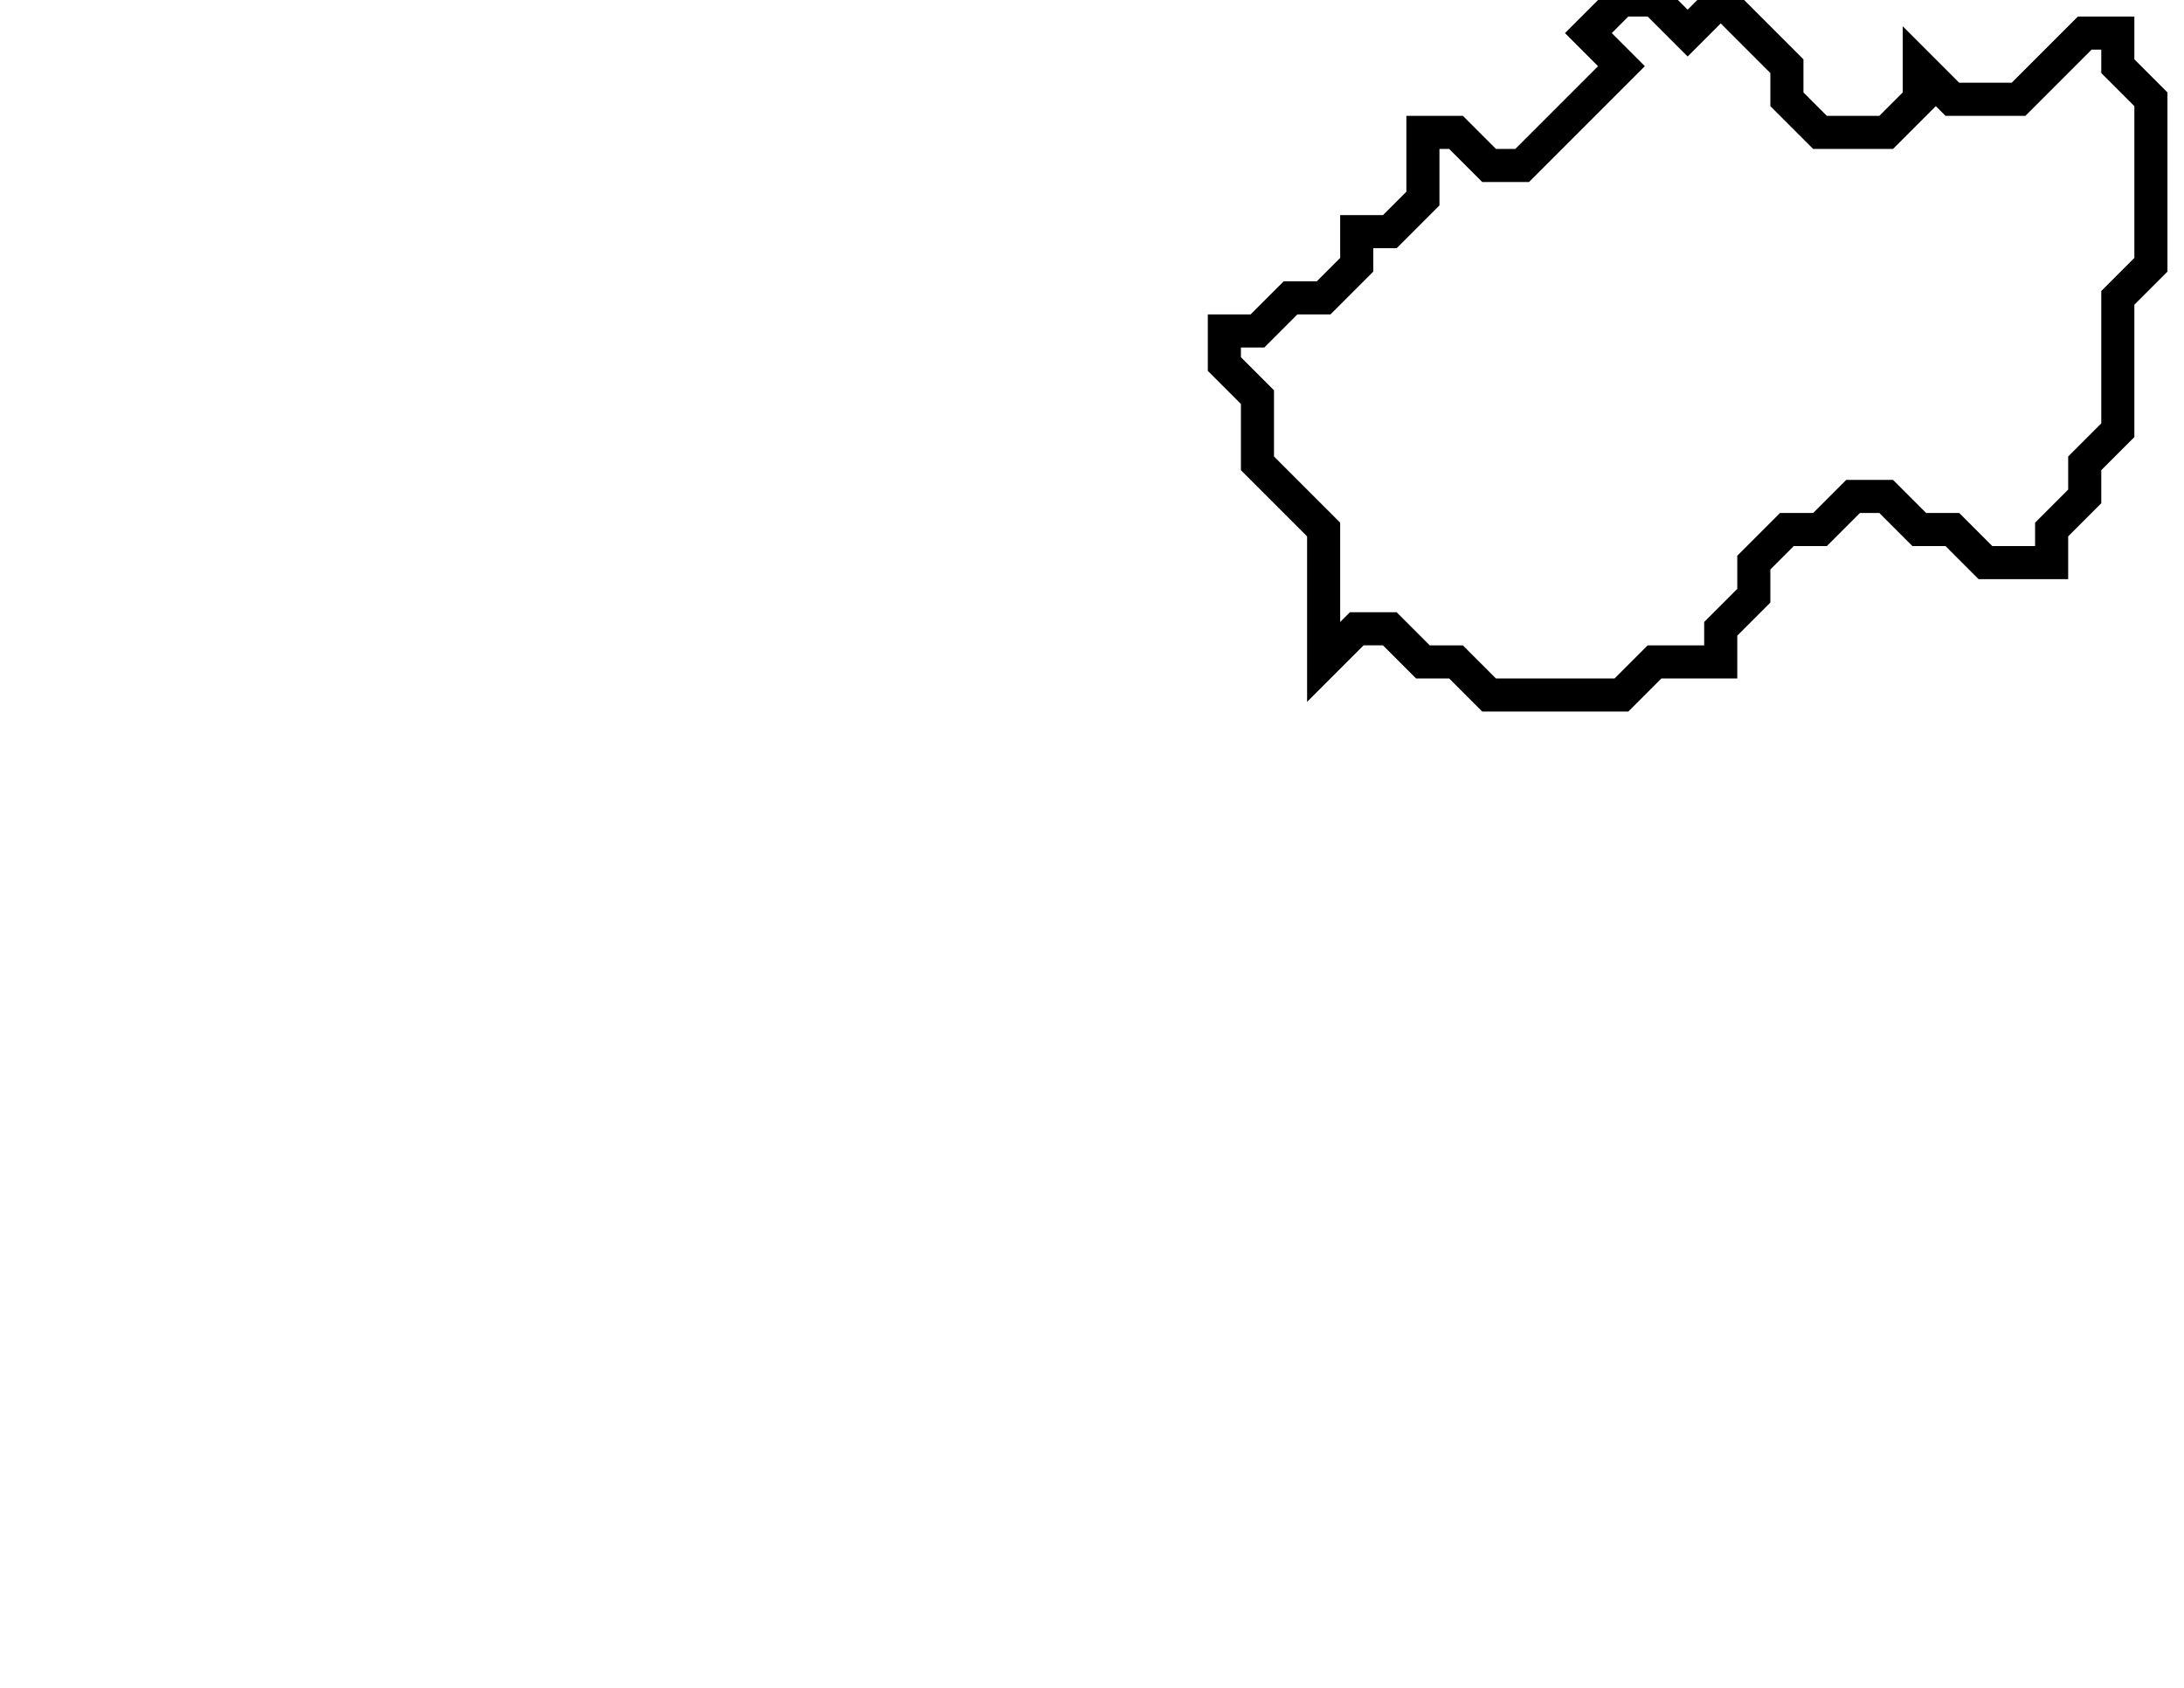 <svg xmlns="http://www.w3.org/2000/svg" width="66" height="51">
  <path d="M 49,0 L 48,1 L 49,2 L 46,5 L 45,5 L 44,4 L 43,4 L 43,6 L 42,7 L 41,7 L 41,8 L 40,9 L 39,9 L 38,10 L 37,10 L 37,11 L 38,12 L 38,14 L 40,16 L 40,20 L 41,19 L 42,19 L 43,20 L 44,20 L 45,21 L 49,21 L 50,20 L 52,20 L 52,19 L 53,18 L 53,17 L 54,16 L 55,16 L 56,15 L 57,15 L 58,16 L 59,16 L 60,17 L 62,17 L 62,16 L 63,15 L 63,14 L 64,13 L 64,9 L 65,8 L 65,3 L 64,2 L 64,1 L 63,1 L 61,3 L 59,3 L 58,2 L 58,3 L 57,4 L 55,4 L 54,3 L 54,2 L 52,0 L 51,1 L 50,0 Z" fill="none" stroke="black" stroke-width="1"/>
</svg>